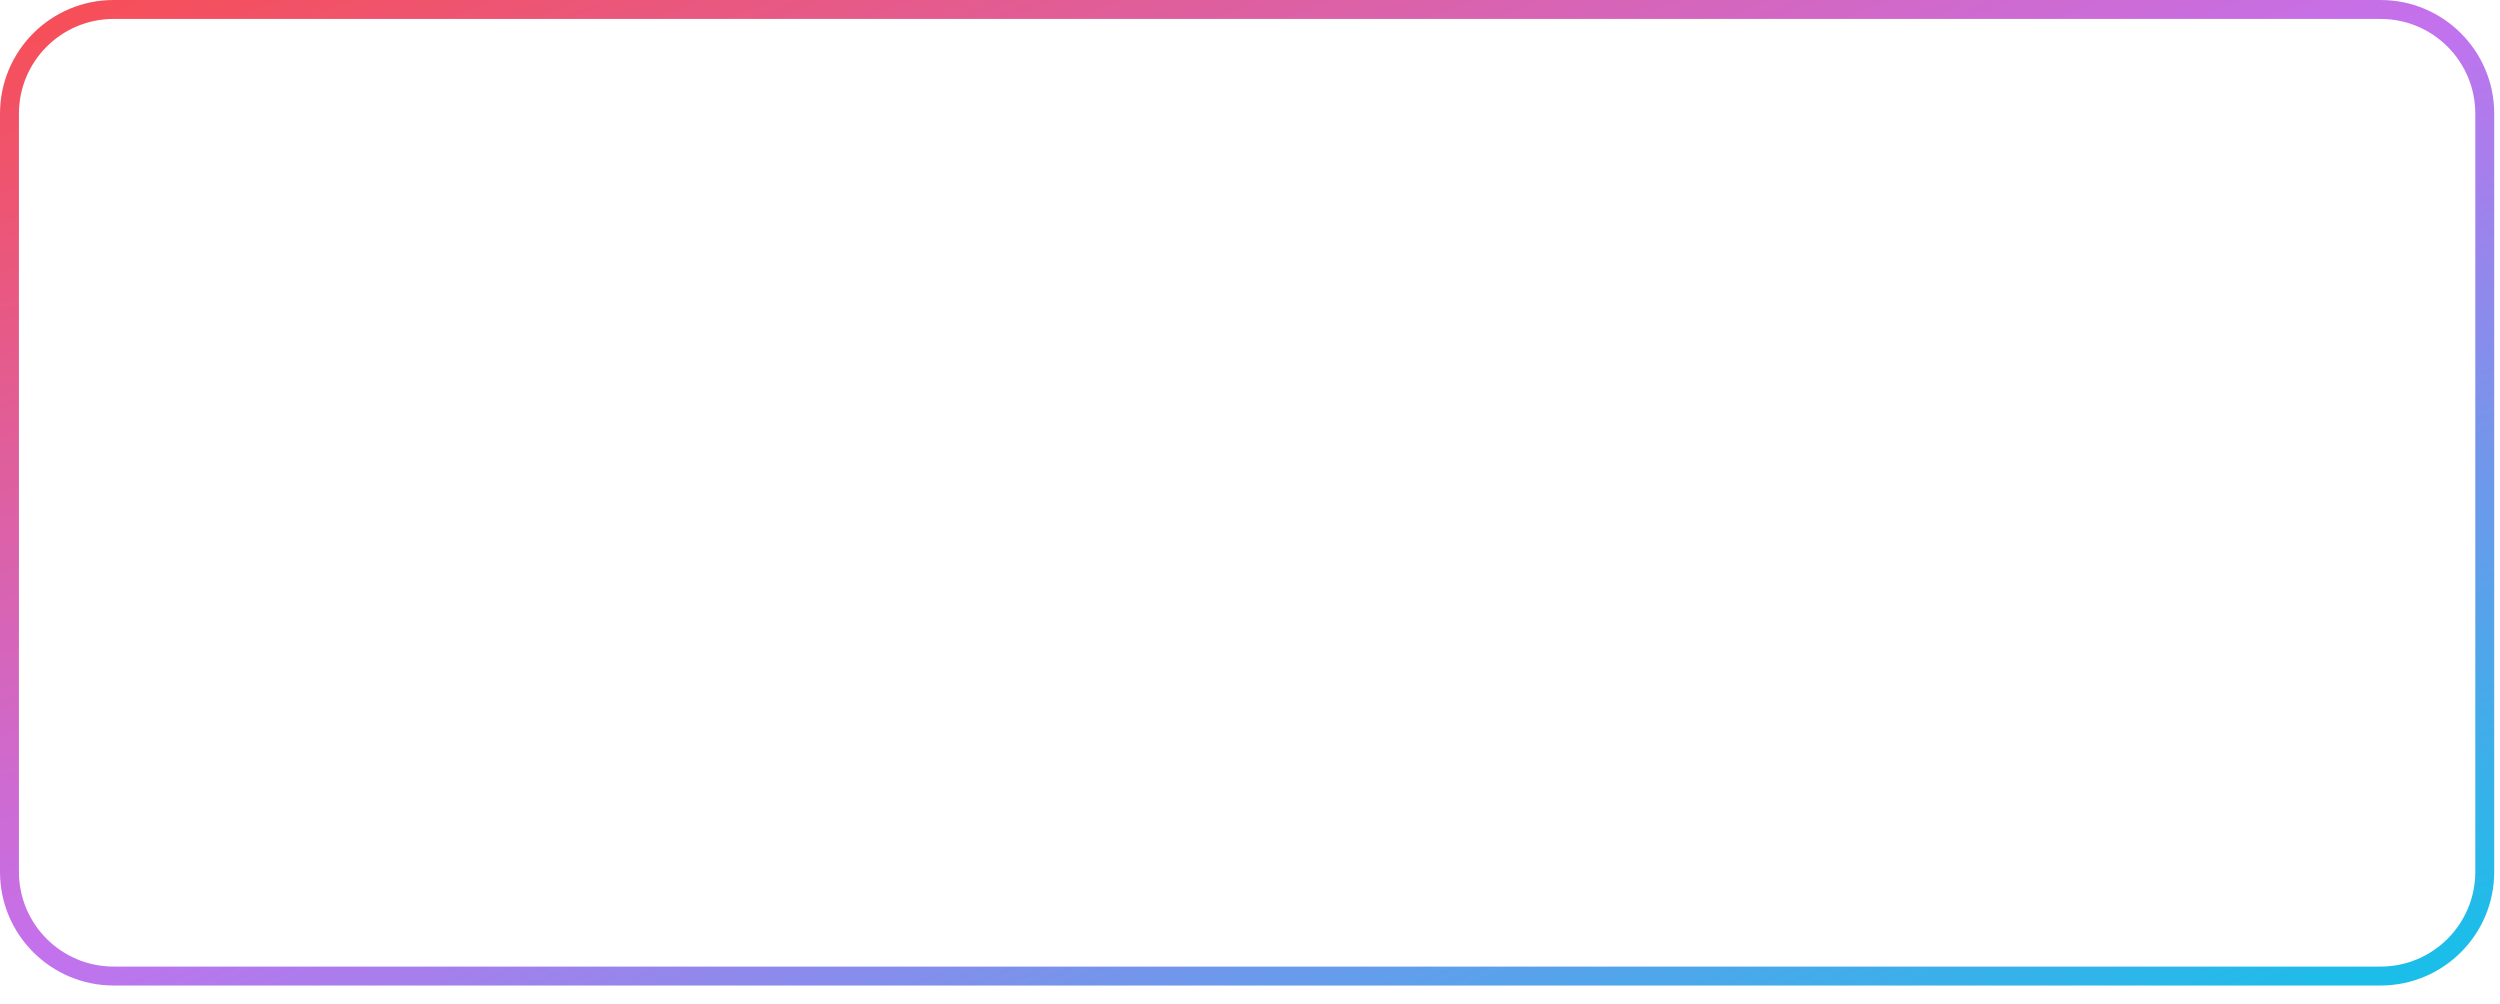 <svg width="132" height="53" viewBox="0 0 132 53" fill="none" xmlns="http://www.w3.org/2000/svg">
<path d="M131.195 46.035C131.195 49.072 128.732 51.535 125.695 51.535H6C2.962 51.535 0.5 49.072 0.5 46.035V6C0.5 2.962 2.962 0.5 6 0.5H125.695C128.733 0.5 131.195 2.962 131.195 6L131.195 46.035Z" stroke="url(#paint0_linear_35_15535)"/>
<defs>
<linearGradient id="paint0_linear_35_15535" x1="3.731" y1="0.78" x2="37.95" y2="88.573" gradientUnits="userSpaceOnUse">
<stop stop-color="#F64F59"/>
<stop offset="0.484" stop-color="#C471ED"/>
<stop offset="1" stop-color="#12C2E9"/>
</linearGradient>
</defs>
</svg>
